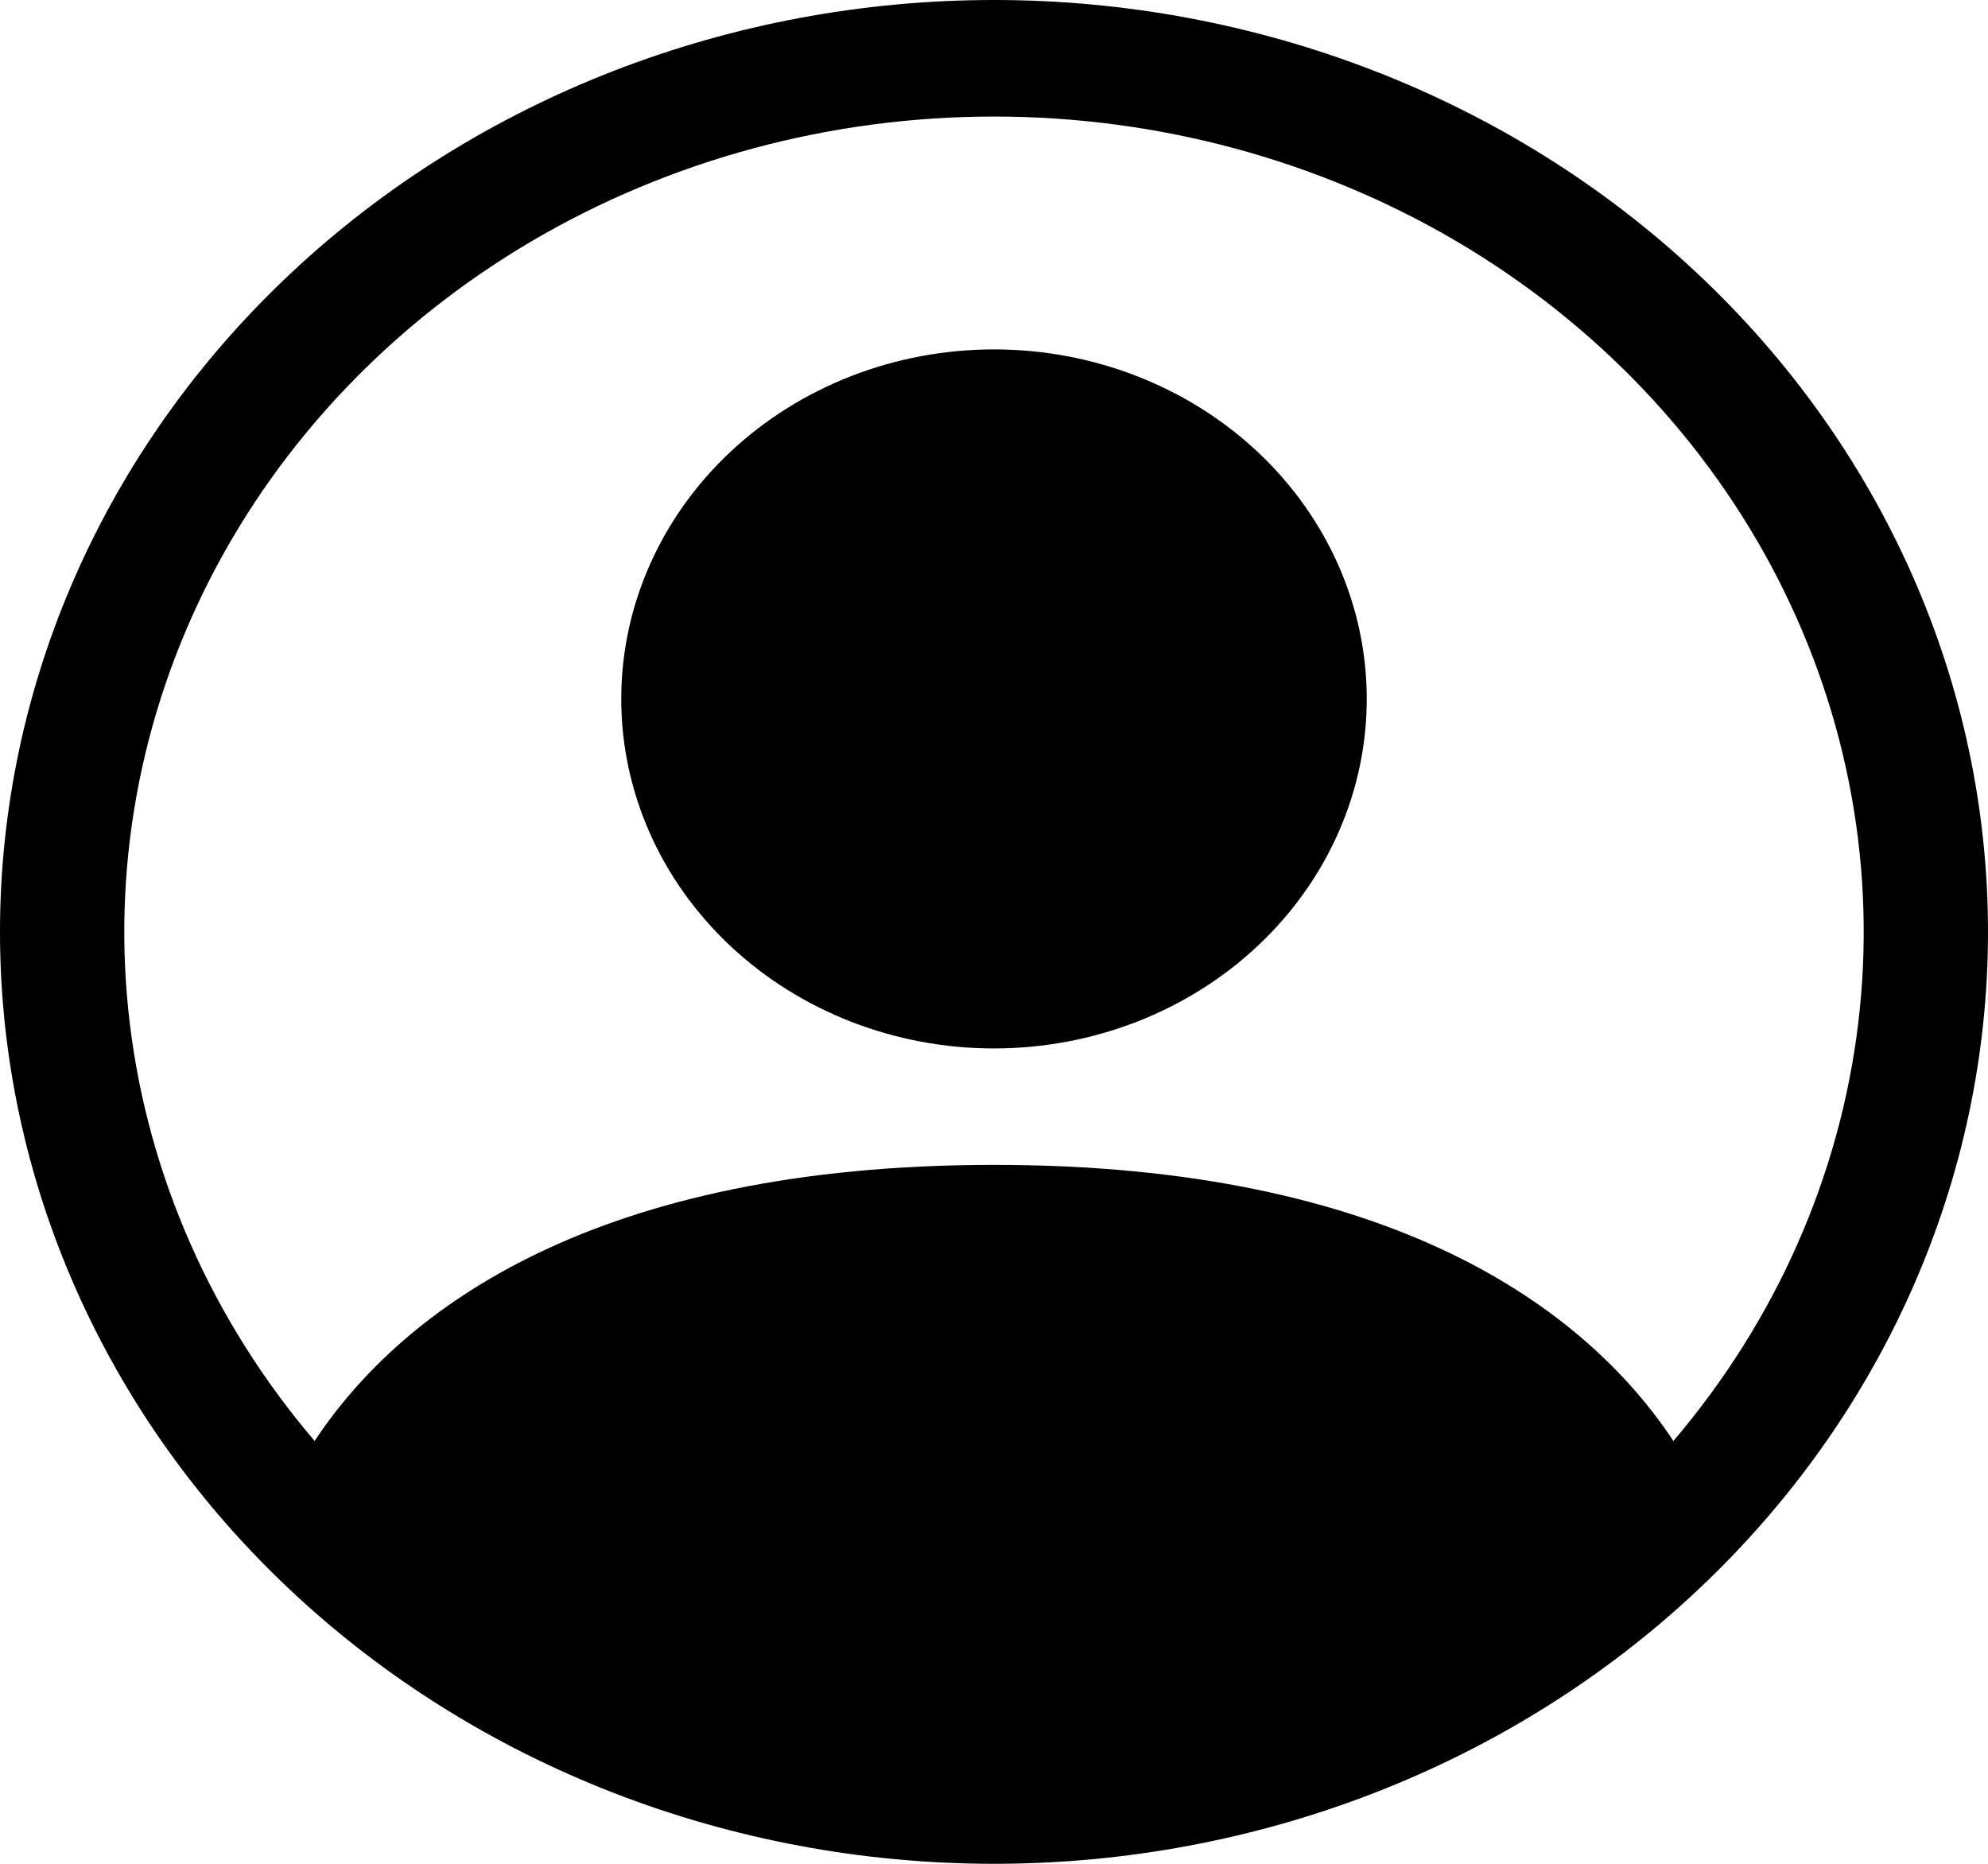 <svg width="16" height="15" viewBox="0 0 16 15" fill="none" xmlns="http://www.w3.org/2000/svg">
<path d="M11 5.625C11 6.371 10.684 7.086 10.121 7.614C9.559 8.141 8.796 8.438 8 8.438C7.204 8.438 6.441 8.141 5.879 7.614C5.316 7.086 5 6.371 5 5.625C5 4.879 5.316 4.164 5.879 3.636C6.441 3.109 7.204 2.812 8 2.812C8.796 2.812 9.559 3.109 10.121 3.636C10.684 4.164 11 4.879 11 5.625Z" fill="black"/>
<path fill-rule="evenodd" clip-rule="evenodd" d="M0 7.5C0 5.511 0.843 3.603 2.343 2.197C3.843 0.79 5.878 0 8 0C10.122 0 12.157 0.79 13.657 2.197C15.157 3.603 16 5.511 16 7.5C16 9.489 15.157 11.397 13.657 12.803C12.157 14.21 10.122 15 8 15C5.878 15 3.843 14.21 2.343 12.803C0.843 11.397 0 9.489 0 7.5ZM8 0.938C6.682 0.938 5.39 1.287 4.274 1.944C3.158 2.602 2.263 3.542 1.692 4.656C1.121 5.77 0.896 7.012 1.045 8.24C1.194 9.468 1.709 10.631 2.532 11.597C3.242 10.524 4.805 9.375 8 9.375C11.195 9.375 12.757 10.523 13.468 11.597C14.291 10.631 14.806 9.468 14.955 8.24C15.104 7.012 14.879 5.77 14.308 4.656C13.737 3.542 12.842 2.602 11.726 1.944C10.61 1.287 9.318 0.938 8 0.938Z" fill="black"/>
</svg>
